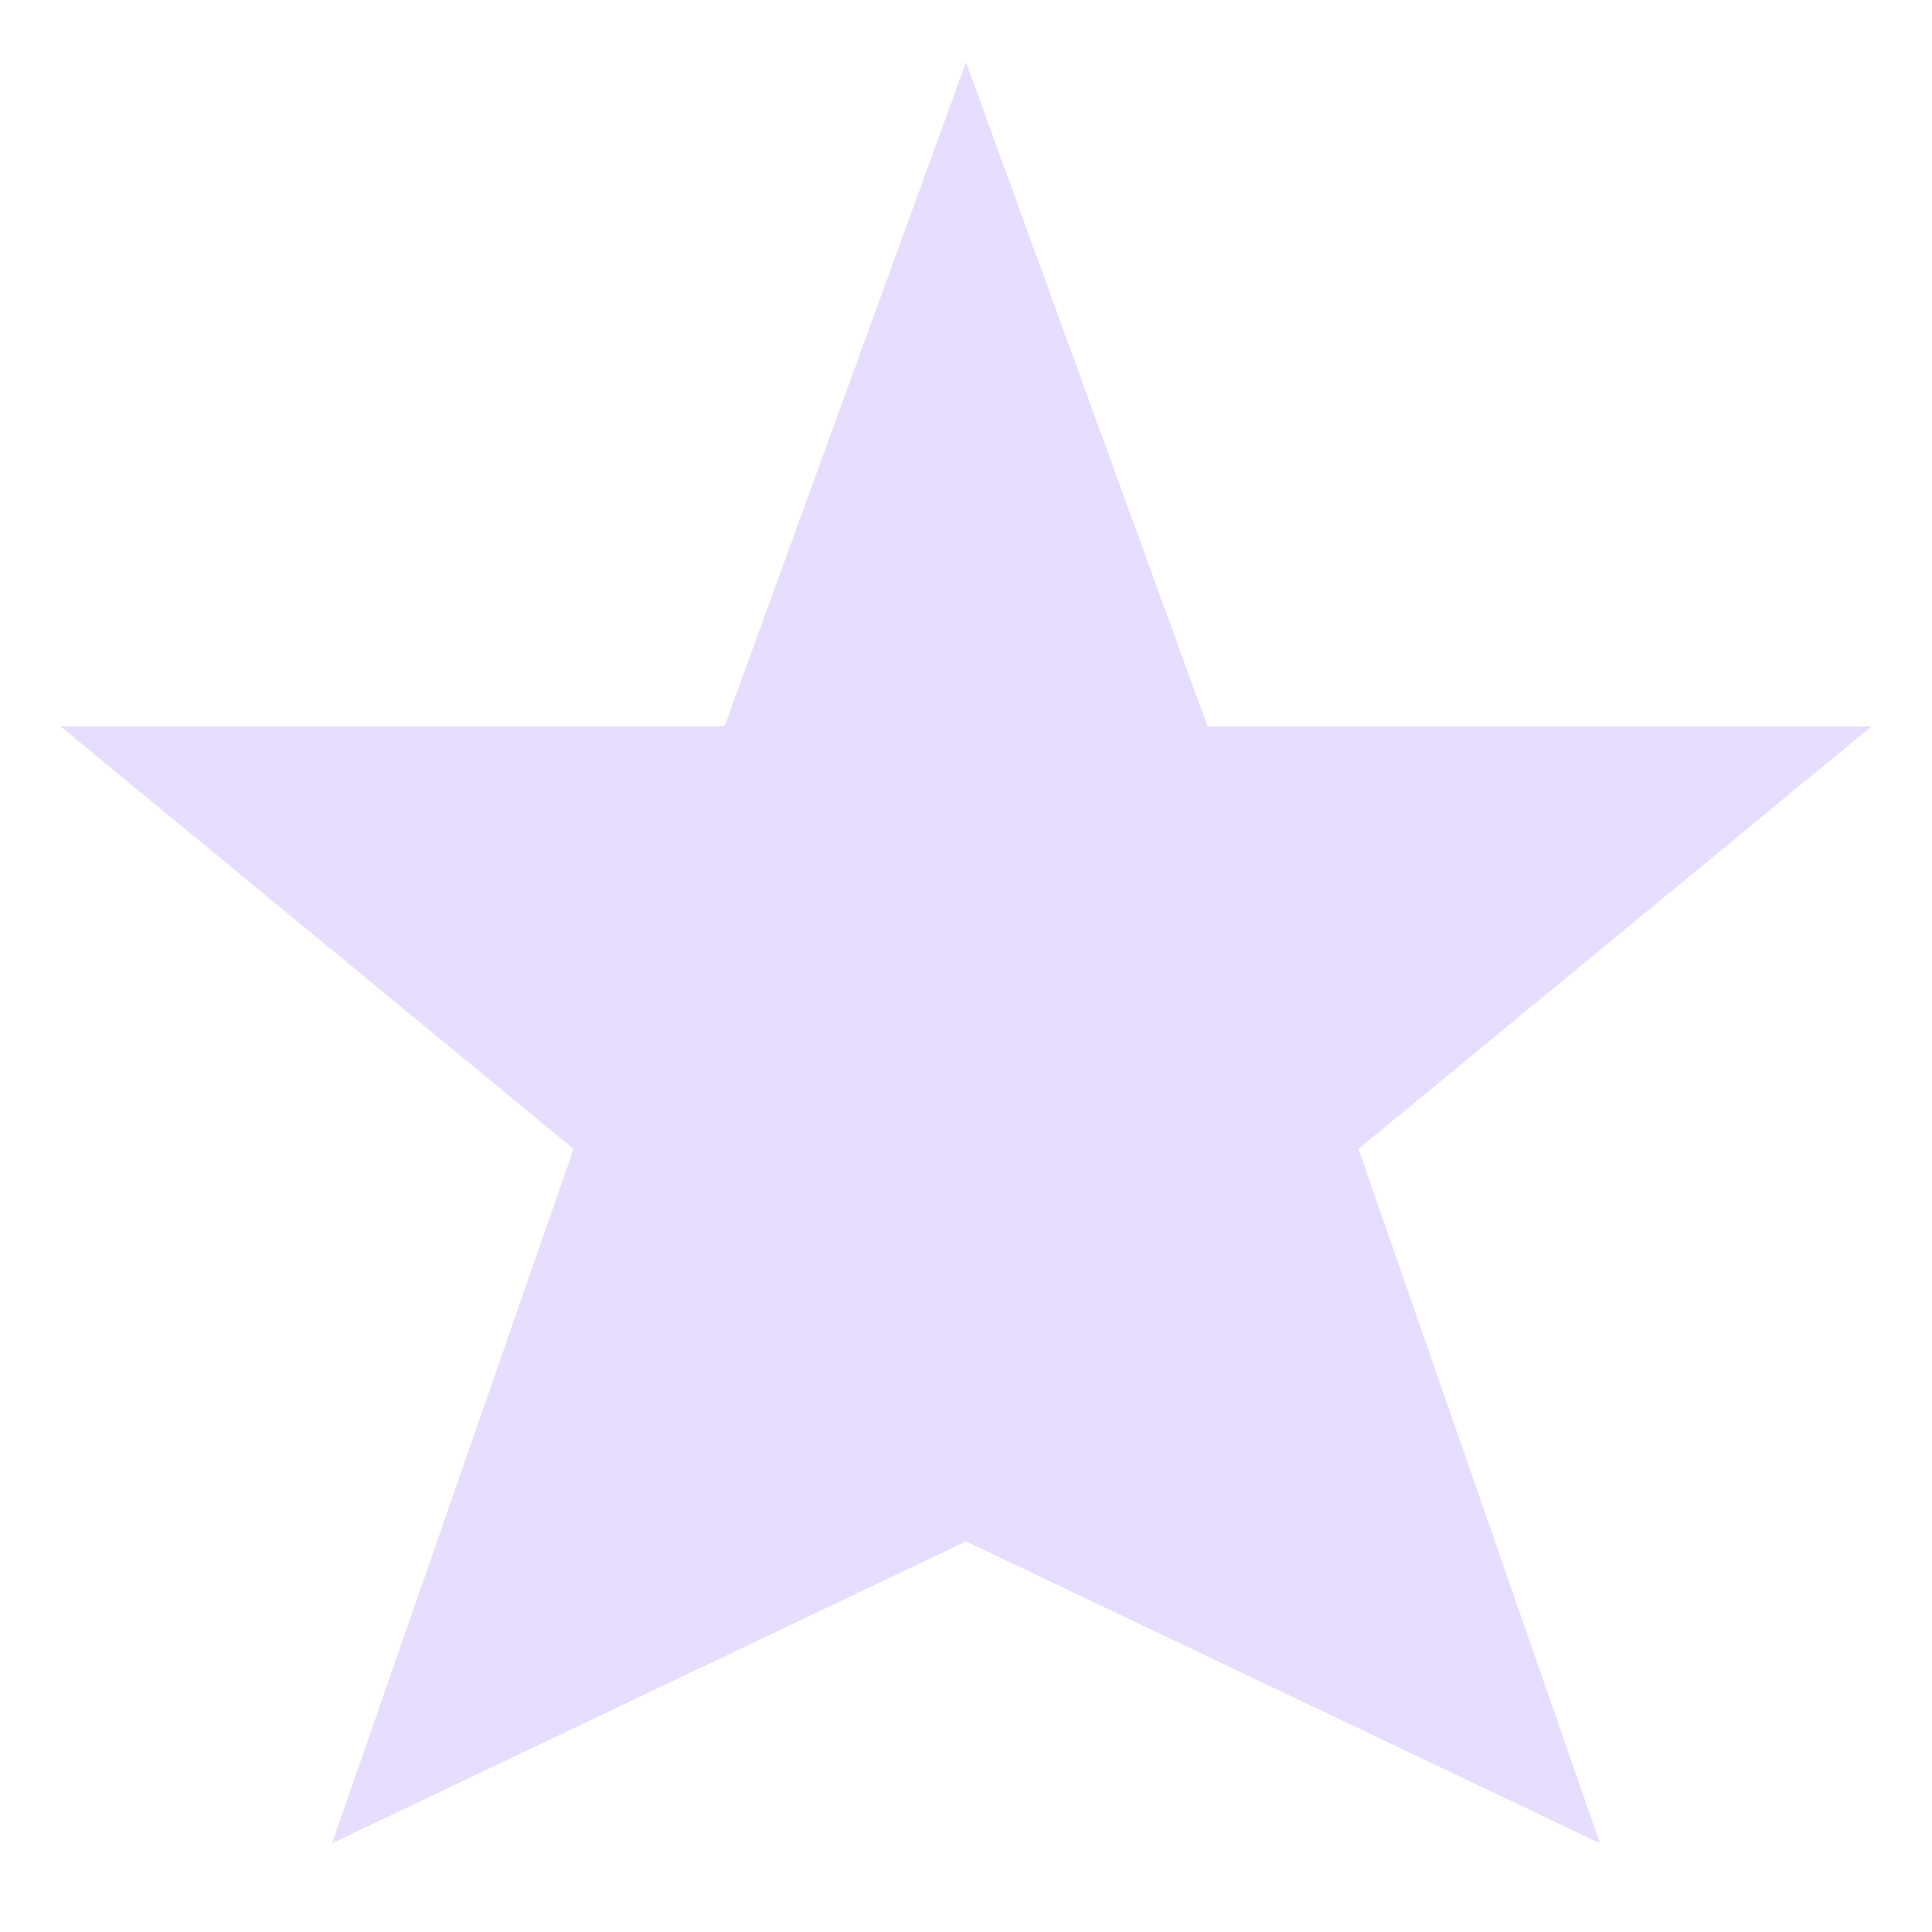 <svg xmlns="http://www.w3.org/2000/svg" width="16" height="16" version="1.1">
 <g transform="translate(-573,-48)">
  <path d="m573.5 54.015h5.5l2-5.5 2 5.5h5.5l-4.25 3.5 2 5.75-5.25-2.5-5.25 2.5 2-5.75z" style="fill:#e6ddff"/>
 </g>
</svg>
